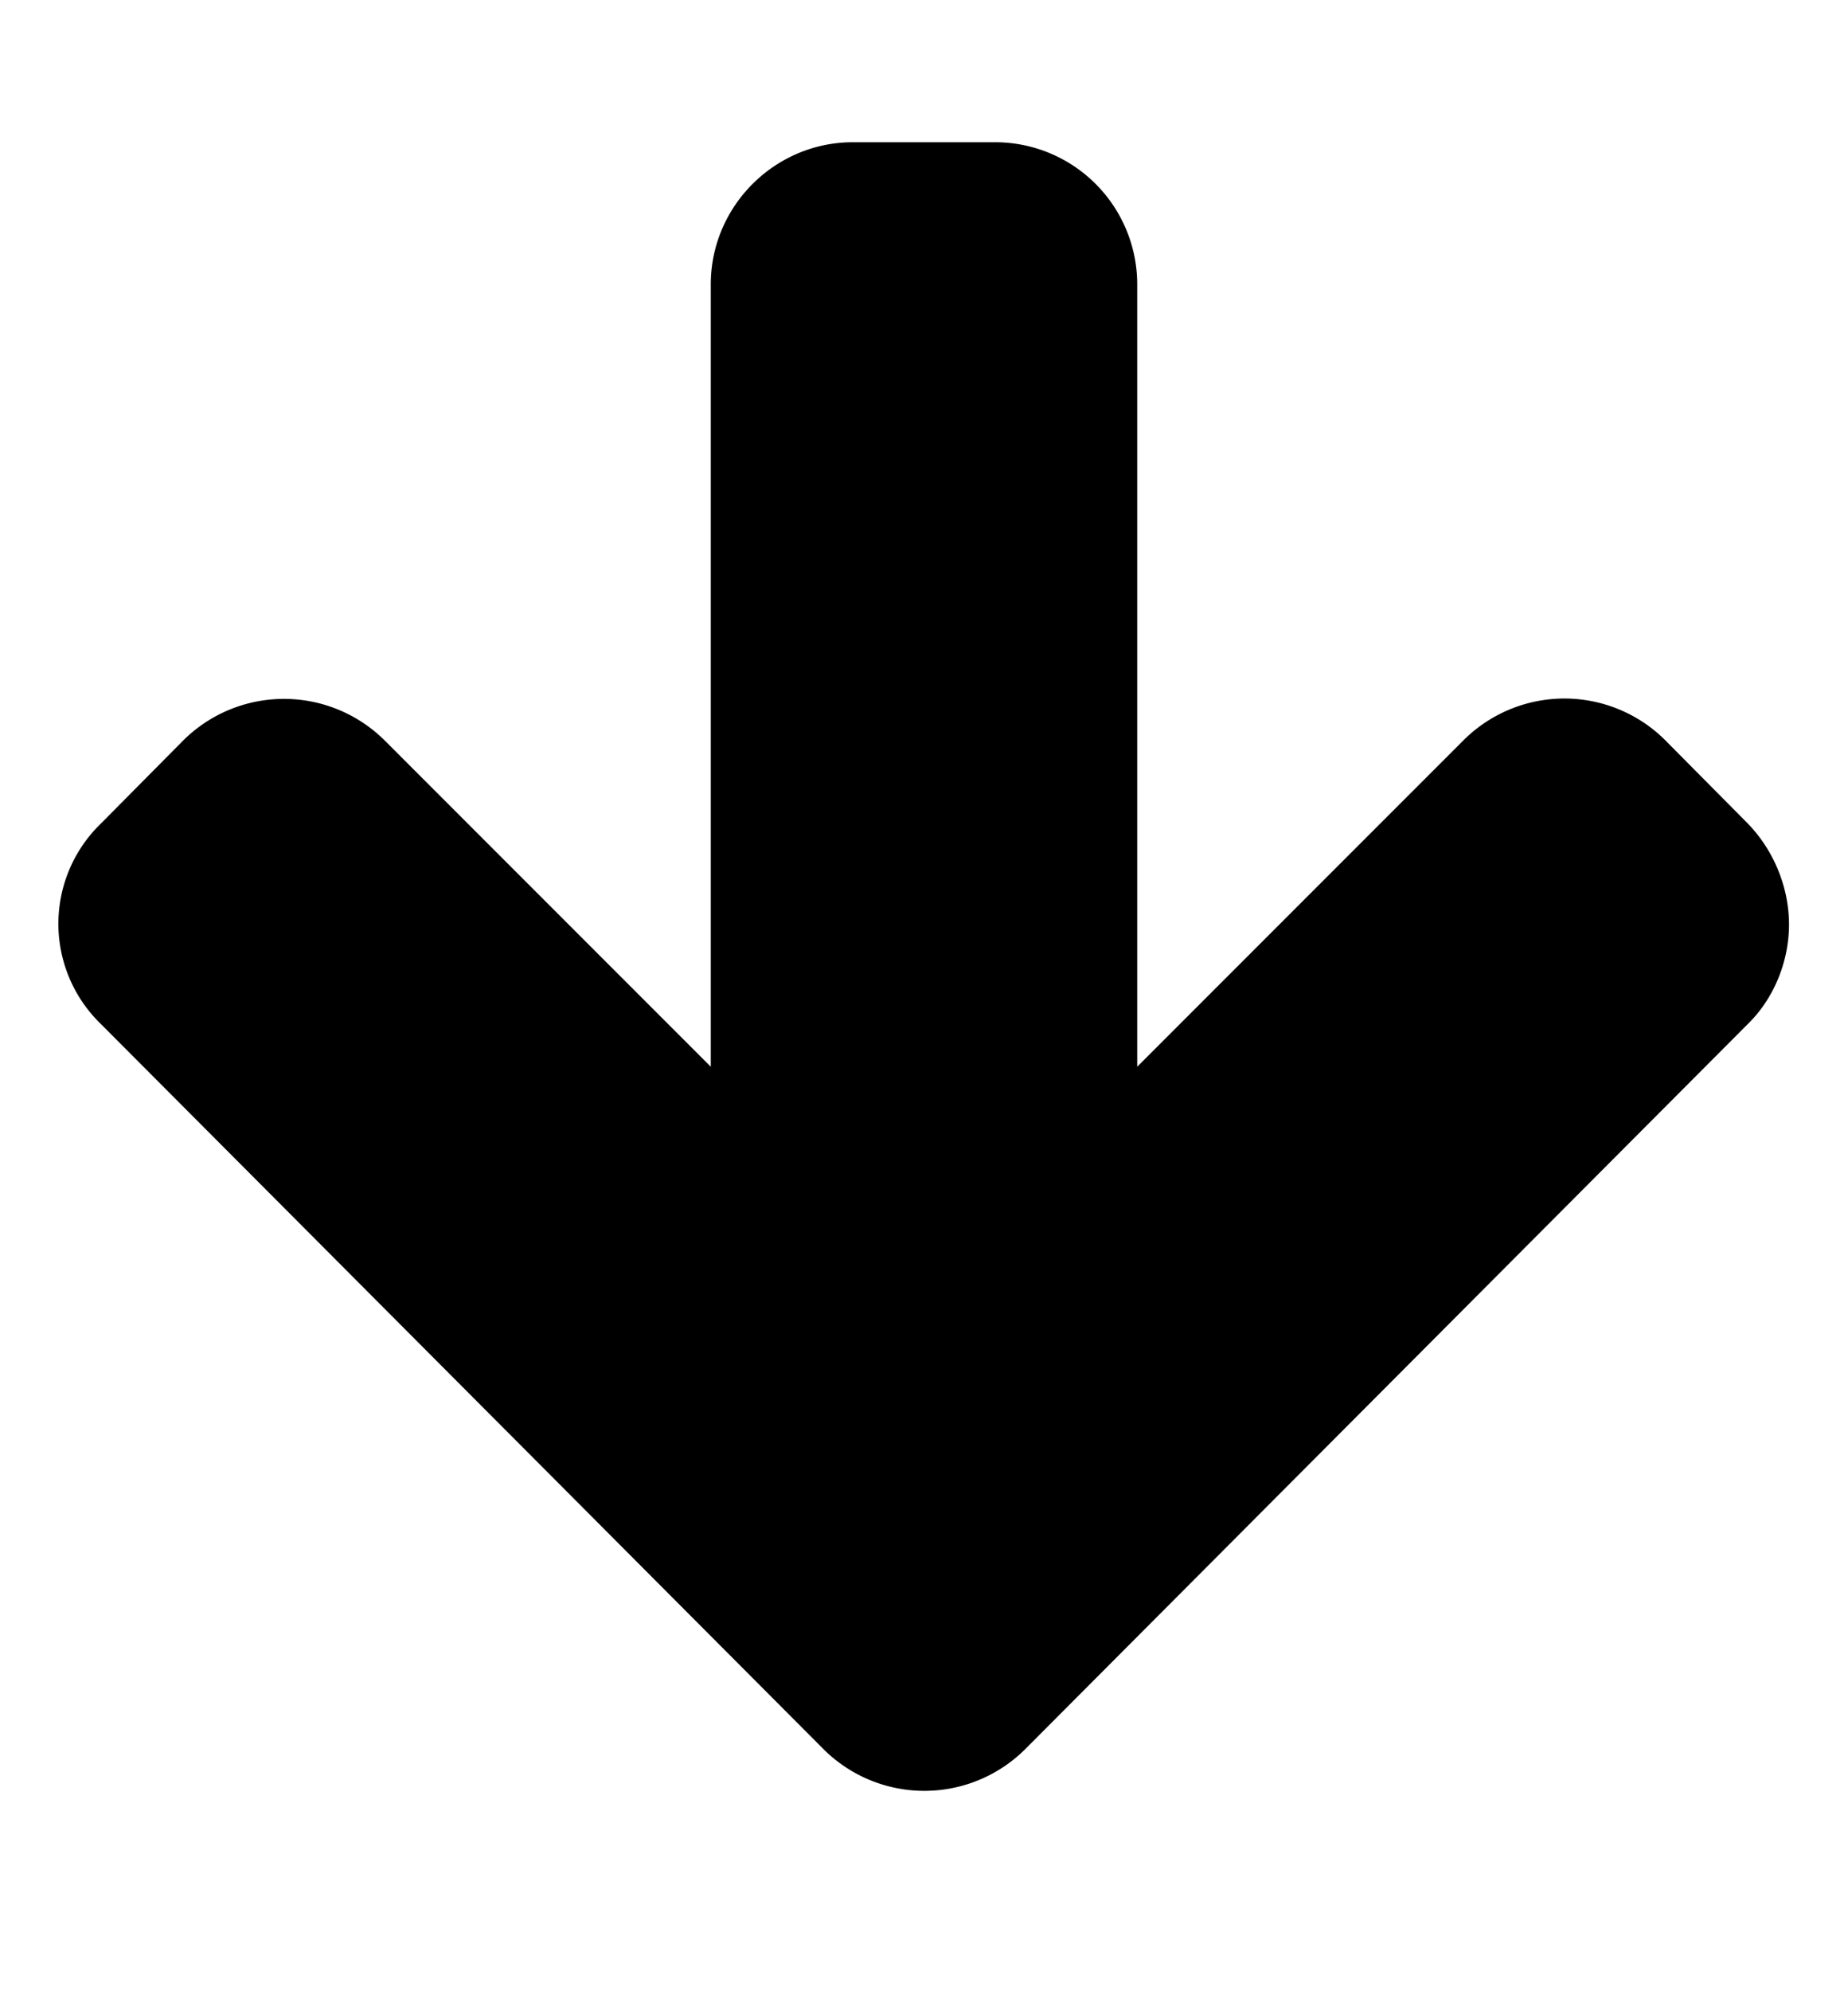 <svg xmlns="http://www.w3.org/2000/svg" viewBox="0 0 26 28" id="icon"><path d="M25.17 13c0 .53-.22 1.05-.58 1.4L14.42 24.6a2.01 2.01 0 0 1-2.83 0L1.42 14.4a1.96 1.96 0 0 1 0-2.82l1.16-1.17a2.01 2.01 0 0 1 2.83 0L10 15V4c0-1.1.9-2 2-2h2a2 2 0 0 1 2 2v11l4.6-4.6a2.01 2.01 0 0 1 2.82 0l1.17 1.18c.36.37.58.89.58 1.42z"/></svg>